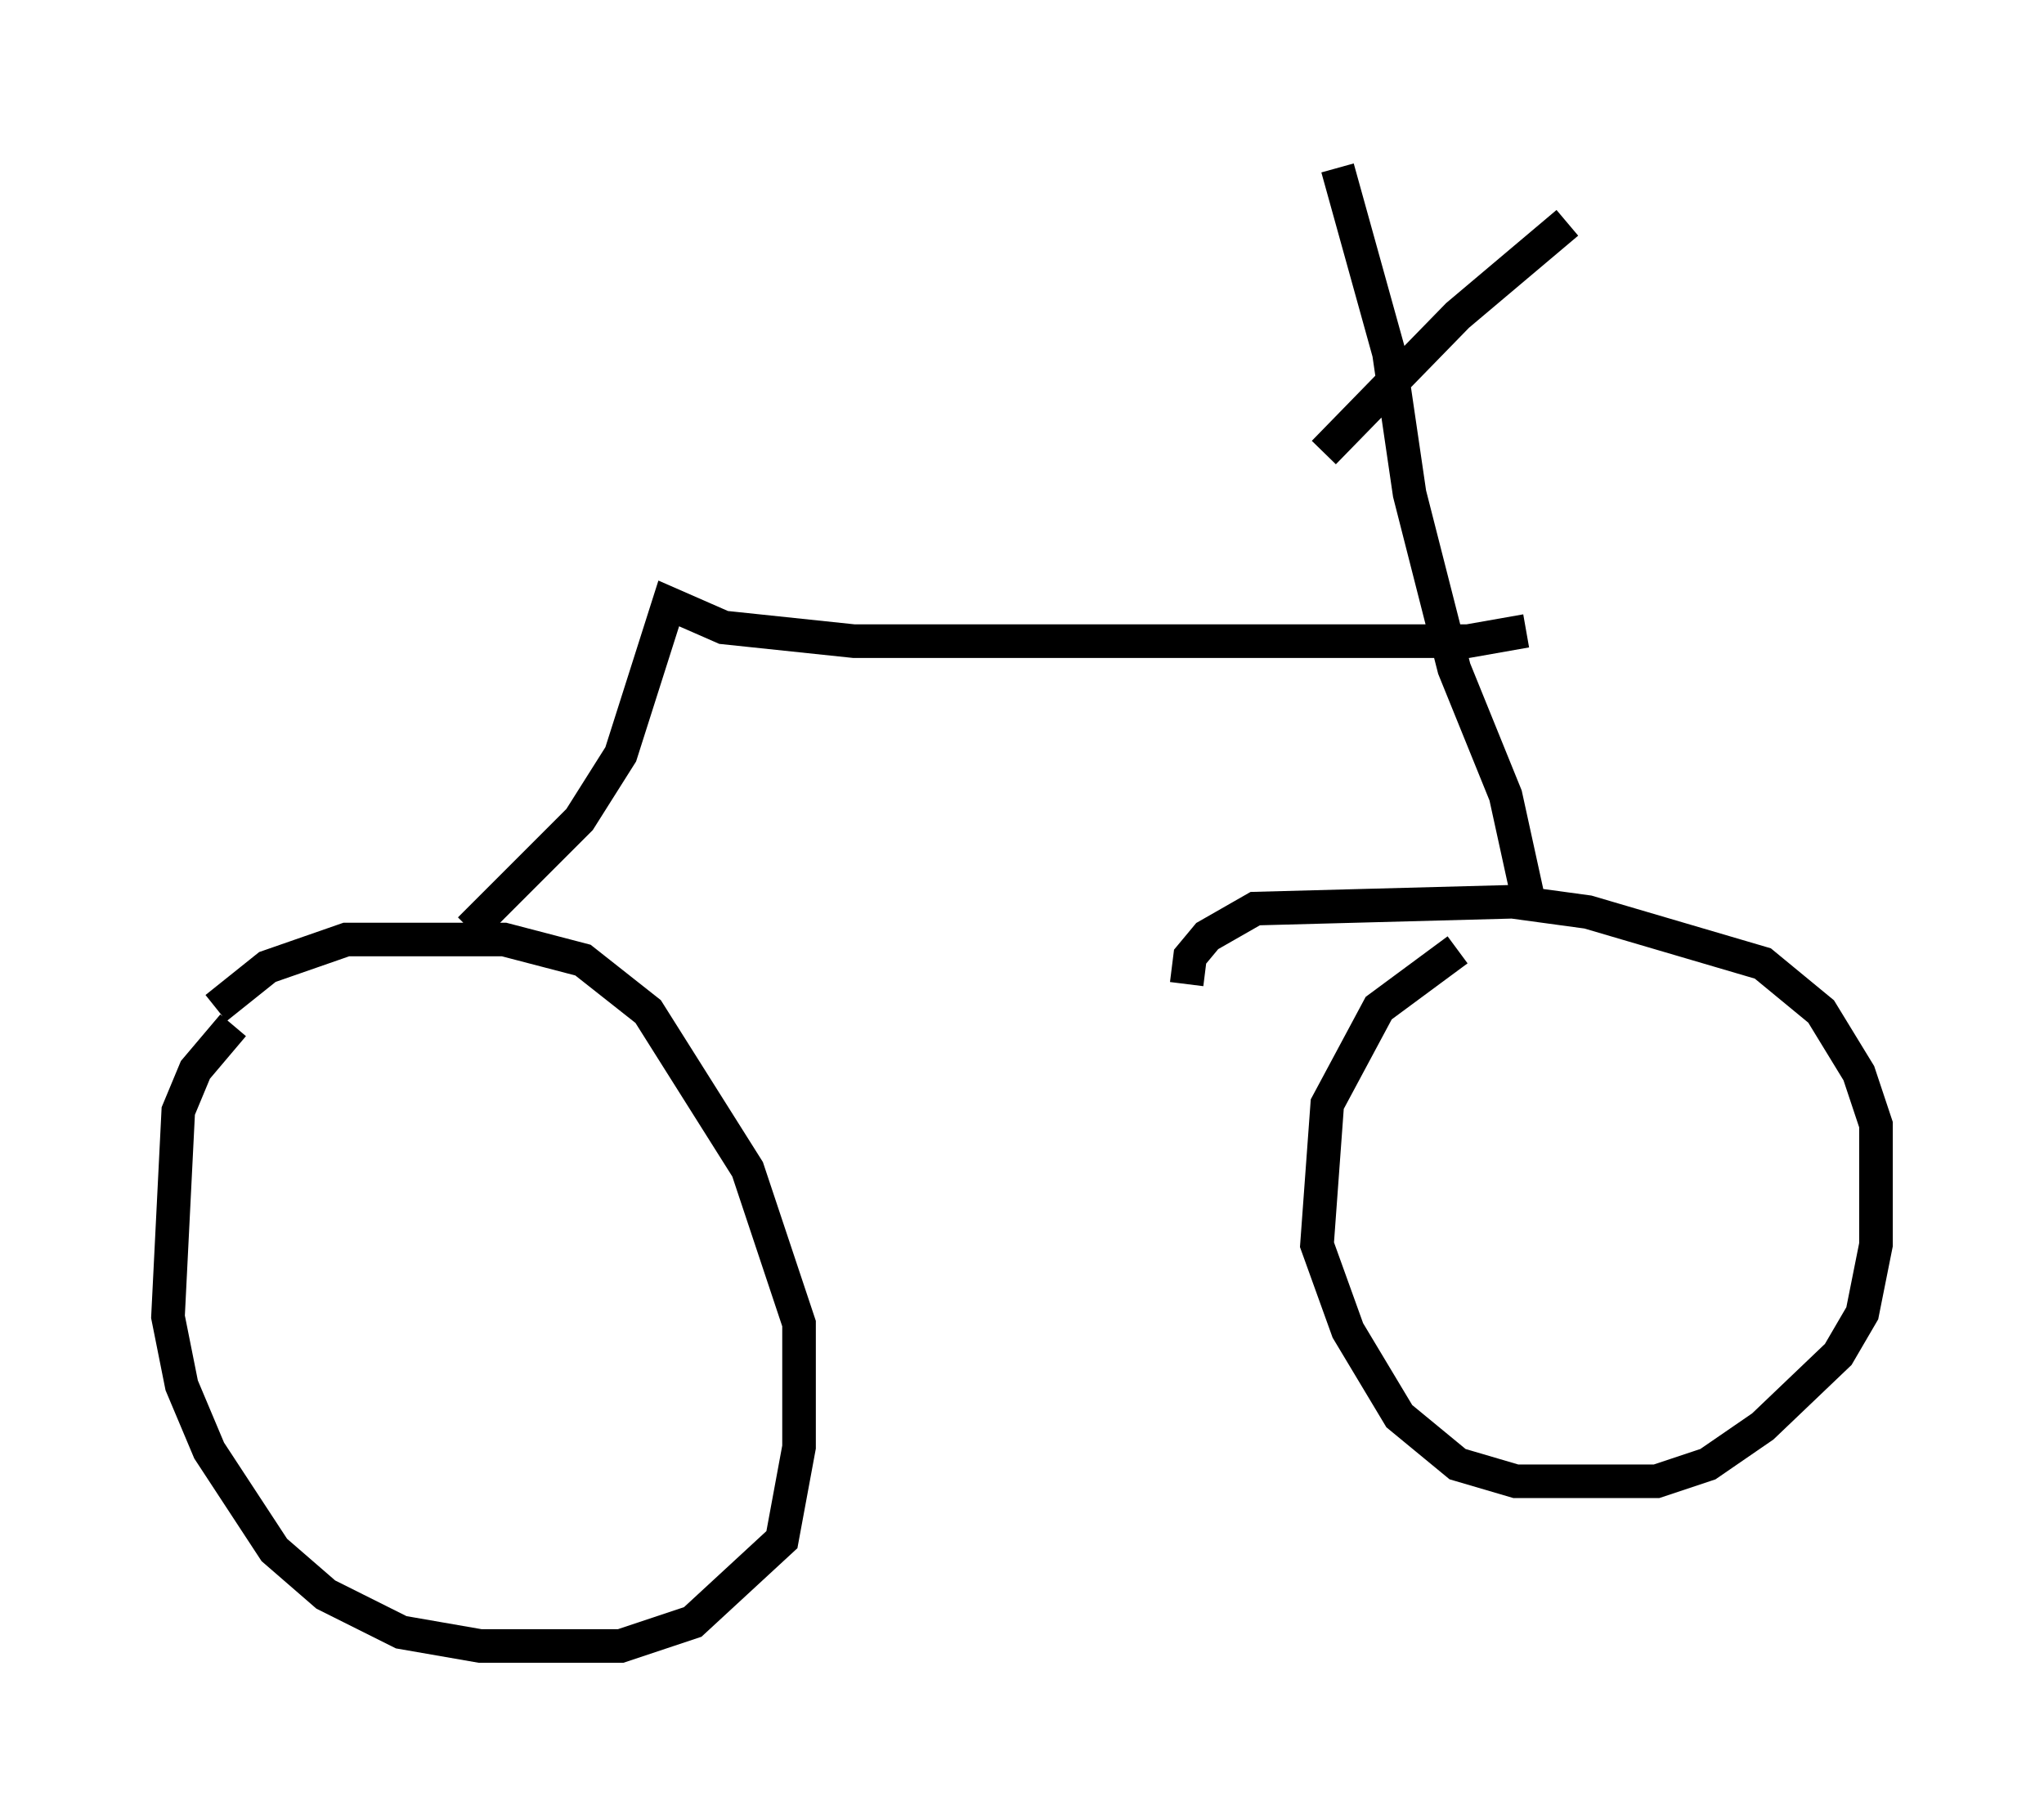<?xml version="1.0" encoding="utf-8" ?>
<svg baseProfile="full" height="53.998" version="1.1" width="60.838" xmlns="http://www.w3.org/2000/svg" xmlns:ev="http://www.w3.org/2001/xml-events" xmlns:xlink="http://www.w3.org/1999/xlink"><defs /><rect fill="white" height="53.998" width="60.838" x="0" y="0" /><path d="M11.431, 27.867 m-4.492, 2.654 l-1.123, 1.327 -0.51, 1.225 l-0.306, 6.125 0.408, 2.042 l0.817, 1.94 1.94, 2.96 l1.531, 1.327 2.246, 1.123 l2.348, 0.408 4.185, 0.0 l2.144, -0.715 2.654, -2.45 l0.51, -2.756 0.0, -3.675 l-1.531, -4.594 -2.96, -4.696 l-1.94, -1.531 -2.348, -0.613 l-4.696, 0.0 -2.348, 0.817 l-1.531, 1.225 m36.955, -1.735 l-2.348, 1.735 -1.531, 2.858 l-0.306, 4.185 0.919, 2.552 l1.531, 2.552 1.735, 1.429 l1.735, 0.51 4.185, 0.0 l1.531, -0.51 1.633, -1.123 l2.246, -2.144 0.715, -1.225 l0.408, -2.042 0.0, -3.573 l-0.51, -1.531 -1.123, -1.838 l-1.735, -1.429 -5.206, -1.531 l-2.246, -0.306 -7.656, 0.204 l-1.429, 0.817 -0.51, 0.613 l-0.102, 0.817 m10.208, -2.348 l-0.715, -3.267 -1.531, -3.777 l-1.327, -5.206 -0.613, -4.185 l-1.531, -5.513 m-0.408, 8.473 l3.981, -4.083 3.267, -2.756 m-32.667, 21.029 l3.267, -3.267 1.225, -1.94 l1.429, -4.492 1.633, 0.715 l3.879, 0.408 18.273, 0.0 l1.735, -0.306 " fill="none" stroke="black" stroke-width="1" /></svg>